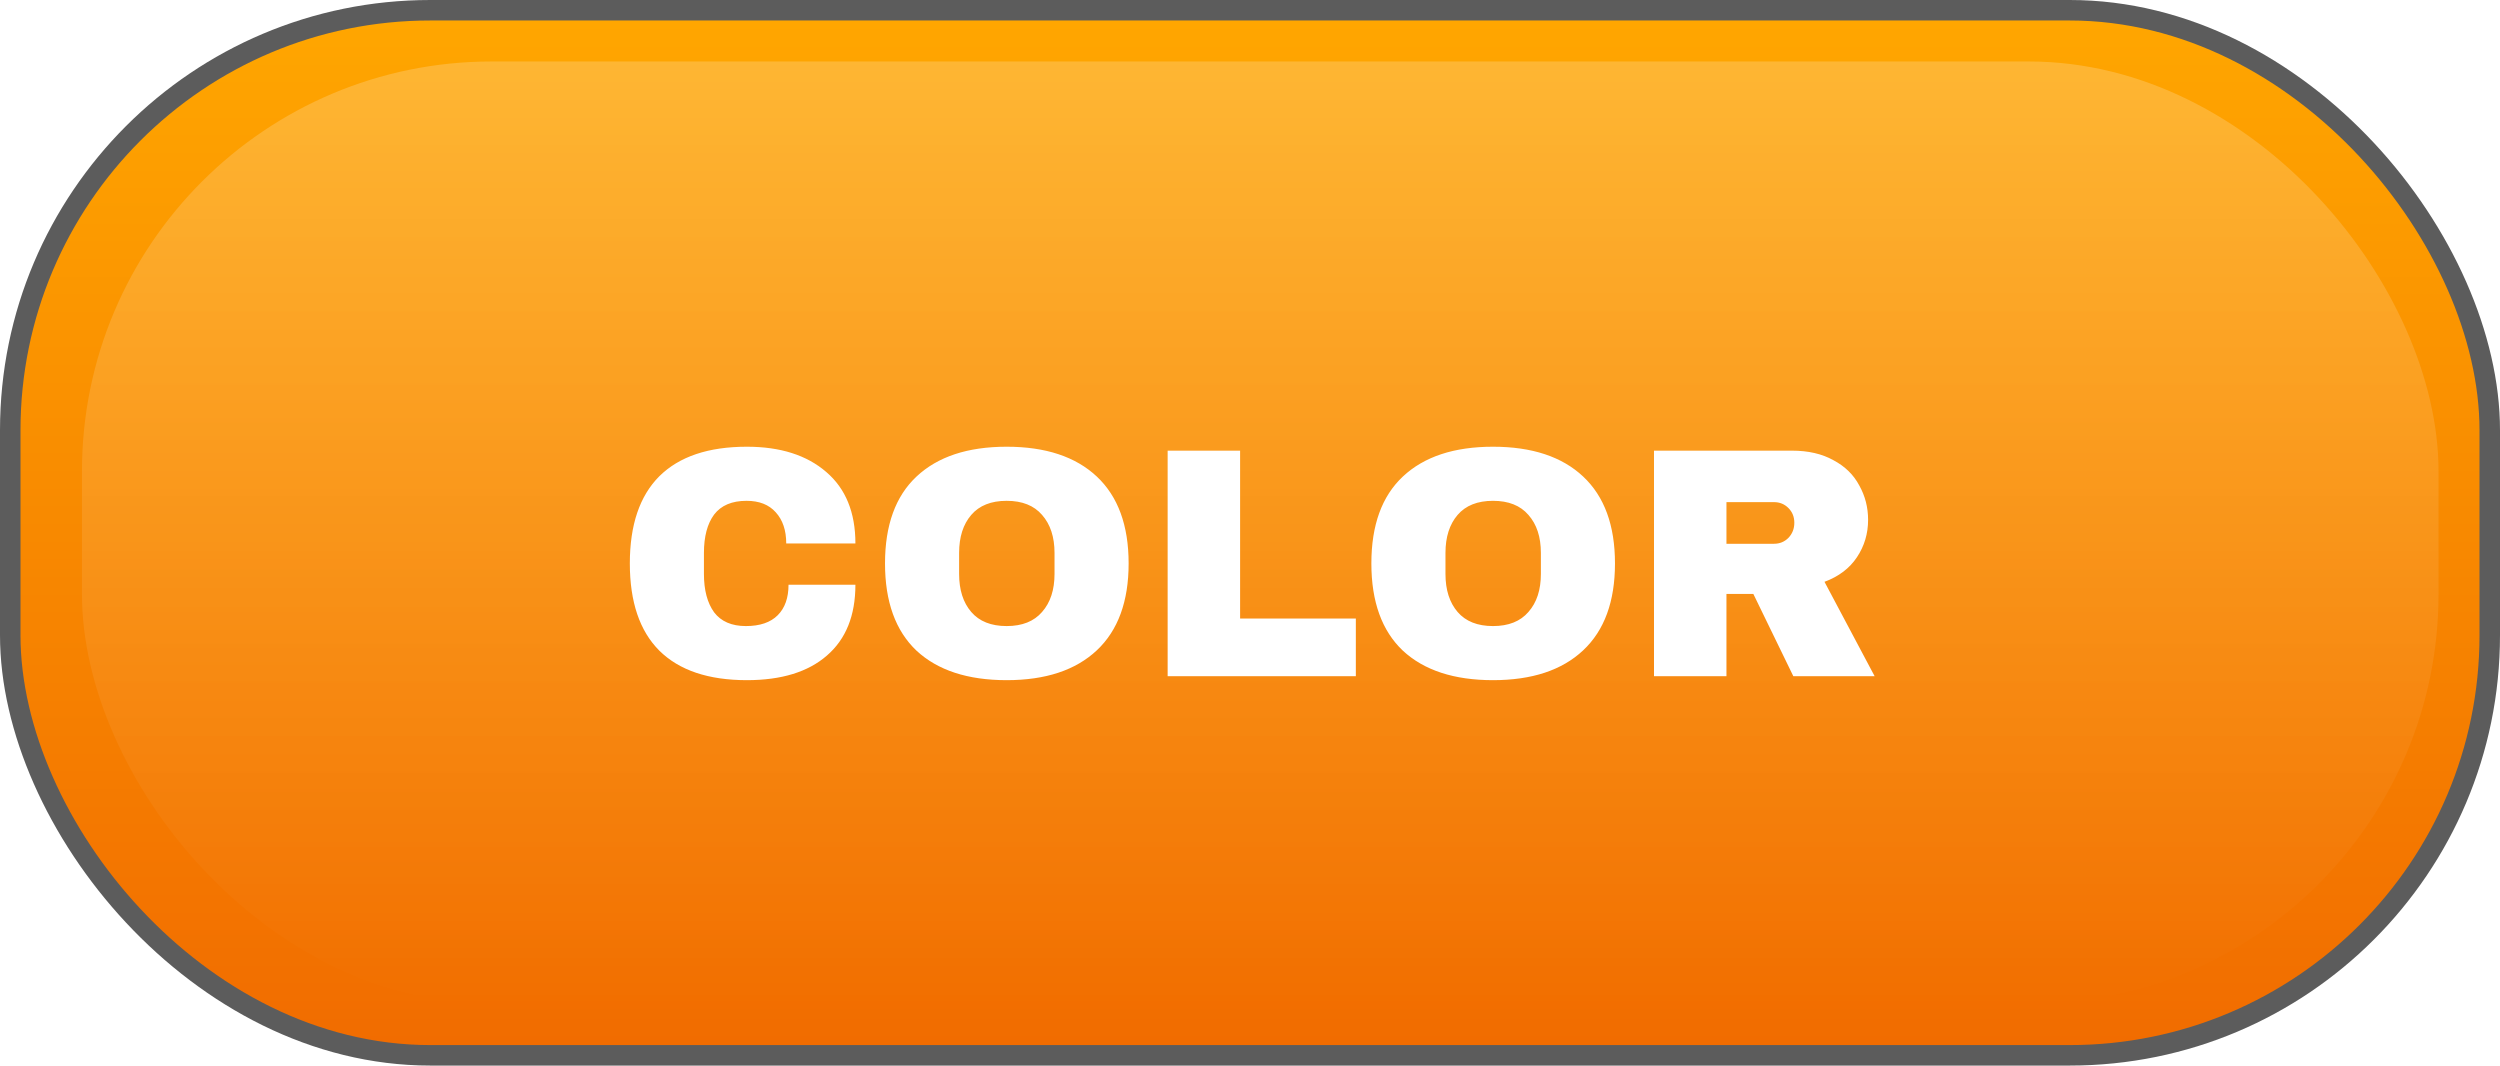 <svg width="122" height="52" viewBox="0 0 122 52" fill="none" xmlns="http://www.w3.org/2000/svg">
<rect width="122" height="52" rx="21" fill="#5C5C5C"/>
<rect x="1" y="1" width="120" height="50" rx="20" fill="url(#paint0_linear_112_1829)"/>
<g style="mix-blend-mode:overlay" opacity="0.2" filter="url(#filter0_f_112_1829)">
<rect x="4" y="3" width="115" height="46" rx="20" fill="url(#paint1_linear_112_1829)"/>
</g>
<g filter="url(#filter1_d_112_1829)">
<path d="M36.448 20.8C38.08 20.8 39.37 21.211 40.32 22.032C41.269 22.843 41.744 24.005 41.744 25.52H38.368C38.368 24.88 38.197 24.373 37.856 24C37.525 23.627 37.05 23.44 36.432 23.44C35.717 23.44 35.189 23.664 34.848 24.112C34.517 24.56 34.352 25.184 34.352 25.984V27.008C34.352 27.797 34.517 28.421 34.848 28.88C35.189 29.328 35.706 29.552 36.4 29.552C37.082 29.552 37.6 29.376 37.952 29.024C38.304 28.672 38.48 28.176 38.48 27.536H41.744C41.744 29.04 41.28 30.192 40.352 30.992C39.434 31.792 38.133 32.192 36.448 32.192C34.57 32.192 33.146 31.712 32.176 30.752C31.216 29.792 30.736 28.373 30.736 26.496C30.736 24.619 31.216 23.2 32.176 22.24C33.146 21.28 34.57 20.8 36.448 20.8ZM49.125 20.8C51.023 20.8 52.49 21.285 53.525 22.256C54.559 23.227 55.077 24.64 55.077 26.496C55.077 28.352 54.559 29.765 53.525 30.736C52.49 31.707 51.023 32.192 49.125 32.192C47.226 32.192 45.759 31.712 44.725 30.752C43.701 29.781 43.189 28.363 43.189 26.496C43.189 24.629 43.701 23.216 44.725 22.256C45.759 21.285 47.226 20.8 49.125 20.8ZM49.125 23.44C48.367 23.44 47.791 23.669 47.397 24.128C47.002 24.587 46.805 25.205 46.805 25.984V27.008C46.805 27.787 47.002 28.405 47.397 28.864C47.791 29.323 48.367 29.552 49.125 29.552C49.882 29.552 50.458 29.323 50.853 28.864C51.258 28.405 51.461 27.787 51.461 27.008V25.984C51.461 25.205 51.258 24.587 50.853 24.128C50.458 23.669 49.882 23.44 49.125 23.44ZM56.981 20.992H60.517V29.184H66.165V32H56.981V20.992ZM72.859 20.8C74.758 20.8 76.225 21.285 77.259 22.256C78.294 23.227 78.811 24.64 78.811 26.496C78.811 28.352 78.294 29.765 77.259 30.736C76.225 31.707 74.758 32.192 72.859 32.192C70.96 32.192 69.494 31.712 68.459 30.752C67.435 29.781 66.923 28.363 66.923 26.496C66.923 24.629 67.435 23.216 68.459 22.256C69.494 21.285 70.96 20.8 72.859 20.8ZM72.859 23.44C72.102 23.44 71.526 23.669 71.131 24.128C70.737 24.587 70.539 25.205 70.539 25.984V27.008C70.539 27.787 70.737 28.405 71.131 28.864C71.526 29.323 72.102 29.552 72.859 29.552C73.617 29.552 74.192 29.323 74.587 28.864C74.993 28.405 75.195 27.787 75.195 27.008V25.984C75.195 25.205 74.993 24.587 74.587 24.128C74.192 23.669 73.617 23.44 72.859 23.44ZM91.163 24.368C91.163 25.04 90.982 25.648 90.619 26.192C90.257 26.736 89.729 27.136 89.035 27.392L91.483 32H87.515L85.563 27.984H84.251V32H80.715V20.992H87.451C88.241 20.992 88.913 21.147 89.467 21.456C90.033 21.755 90.454 22.165 90.731 22.688C91.019 23.2 91.163 23.76 91.163 24.368ZM87.563 24.512C87.563 24.224 87.467 23.984 87.275 23.792C87.083 23.6 86.849 23.504 86.571 23.504H84.251V25.536H86.571C86.849 25.536 87.083 25.44 87.275 25.248C87.467 25.045 87.563 24.8 87.563 24.512Z" fill="white"/>
</g>
<defs>
<filter id="filter0_f_112_1829" x="1.333" y="0.333" width="120.333" height="51.333" filterUnits="userSpaceOnUse" color-interpolation-filters="sRGB">
<feFlood flood-opacity="0" result="BackgroundImageFix"/>
<feBlend mode="normal" in="SourceGraphic" in2="BackgroundImageFix" result="shape"/>
<feGaussianBlur stdDeviation="1.333" result="effect1_foregroundBlur_112_1829"/>
</filter>
<filter id="filter1_d_112_1829" x="29.736" y="20.8" width="62.748" height="13.392" filterUnits="userSpaceOnUse" color-interpolation-filters="sRGB">
<feFlood flood-opacity="0" result="BackgroundImageFix"/>
<feColorMatrix in="SourceAlpha" type="matrix" values="0 0 0 0 0 0 0 0 0 0 0 0 0 0 0 0 0 0 127 0" result="hardAlpha"/>
<feOffset dy="1"/>
<feGaussianBlur stdDeviation="0.5"/>
<feComposite in2="hardAlpha" operator="out"/>
<feColorMatrix type="matrix" values="0 0 0 0 0 0 0 0 0 0 0 0 0 0 0 0 0 0 0.3 0"/>
<feBlend mode="normal" in2="BackgroundImageFix" result="effect1_dropShadow_112_1829"/>
<feBlend mode="normal" in="SourceGraphic" in2="effect1_dropShadow_112_1829" result="shape"/>
</filter>
<linearGradient id="paint0_linear_112_1829" x1="61" y1="1" x2="61" y2="51" gradientUnits="userSpaceOnUse">
<stop stop-color="#FFA600"/>
<stop offset="1" stop-color="#F16C00"/>
</linearGradient>
<linearGradient id="paint1_linear_112_1829" x1="62.902" y1="3" x2="62.902" y2="49" gradientUnits="userSpaceOnUse">
<stop stop-color="white"/>
<stop offset="1" stop-color="white" stop-opacity="0"/>
</linearGradient>
</defs>
</svg>
